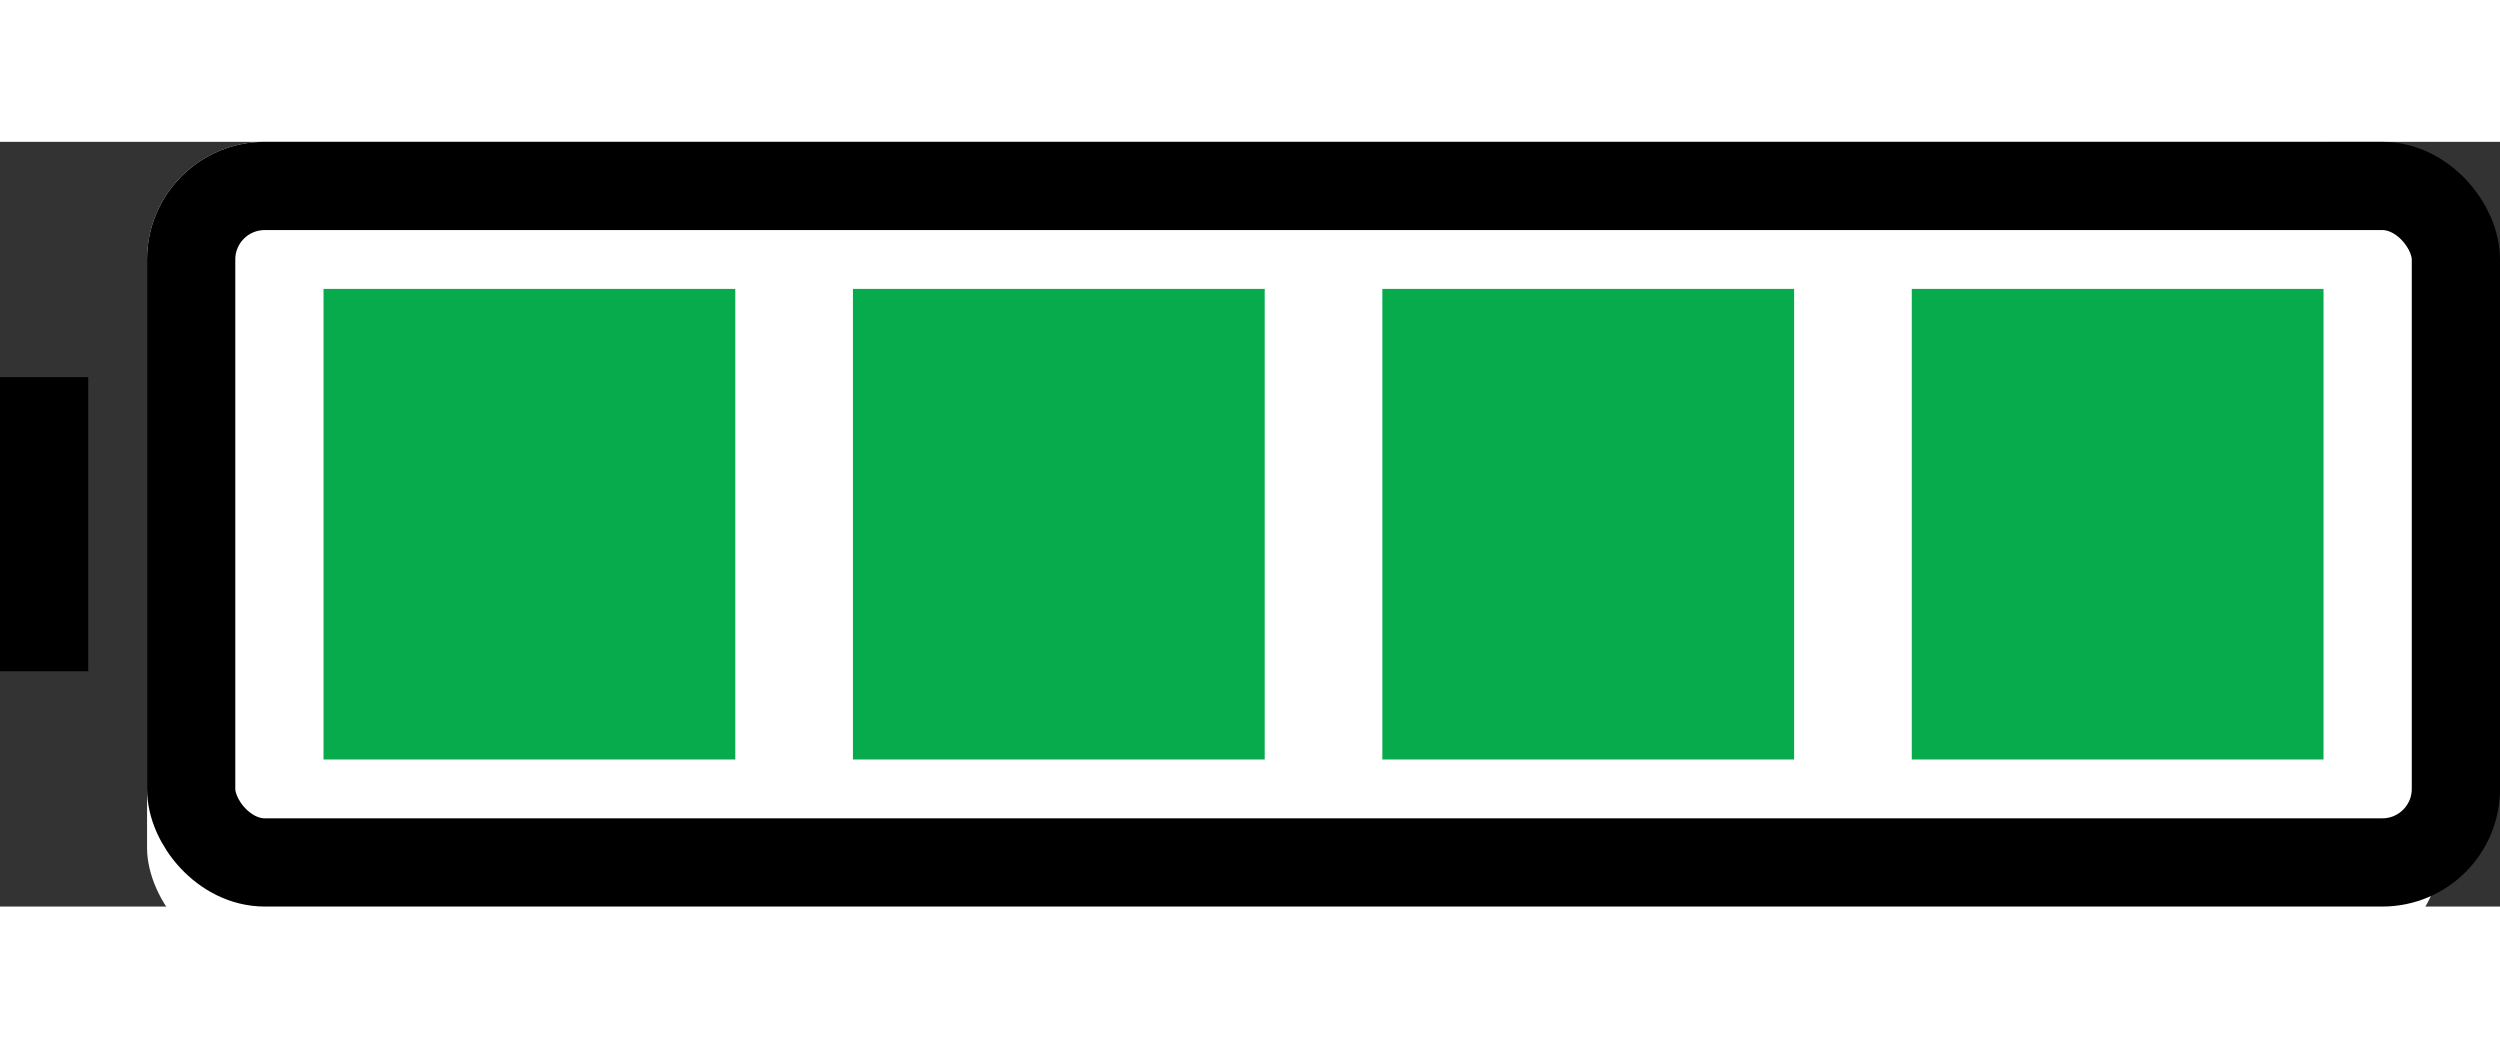 <svg xmlns="http://www.w3.org/2000/svg" width="62" height="26" viewBox="0 0 85 26">
  <rect x="0" y="0" width="85" height="26" fill="#333333" stroke="none"/>
  <g id="battery" transform="translate(-155.807 -33.749)">
    <g id="Rectangle_1" data-name="Rectangle 1" transform="translate(160.807 33.749)" fill="#fff" stroke="#000" stroke-width="3">
      <rect width="78" height="28" rx="4" stroke="none"/>
      <rect x="1.5" y="1.5" width="77" height="23" rx="2.5" fill="none"/>
    </g>
    <rect id="Rectangle_2" data-name="Rectangle 2" width="14" height="16" transform="translate(166.807 38.749)" fill="#07ab4c"/>
    <rect id="Rectangle_3" data-name="Rectangle 3" width="14" height="16" transform="translate(184.807 38.749)" fill="#07ab4c"/>
    <rect id="Rectangle_4" data-name="Rectangle 4" width="14" height="16" transform="translate(202.807 38.749)" fill="#07ab4c"/>
    <rect id="Rectangle_4" data-name="Rectangle 4" width="14" height="16" transform="translate(220.807 38.749)" fill="#07ab4c"/>
    <rect id="Rectangle_5" data-name="Rectangle 5" width="3" height="10" transform="translate(155.807 41.749)"/>
  </g>
</svg>

